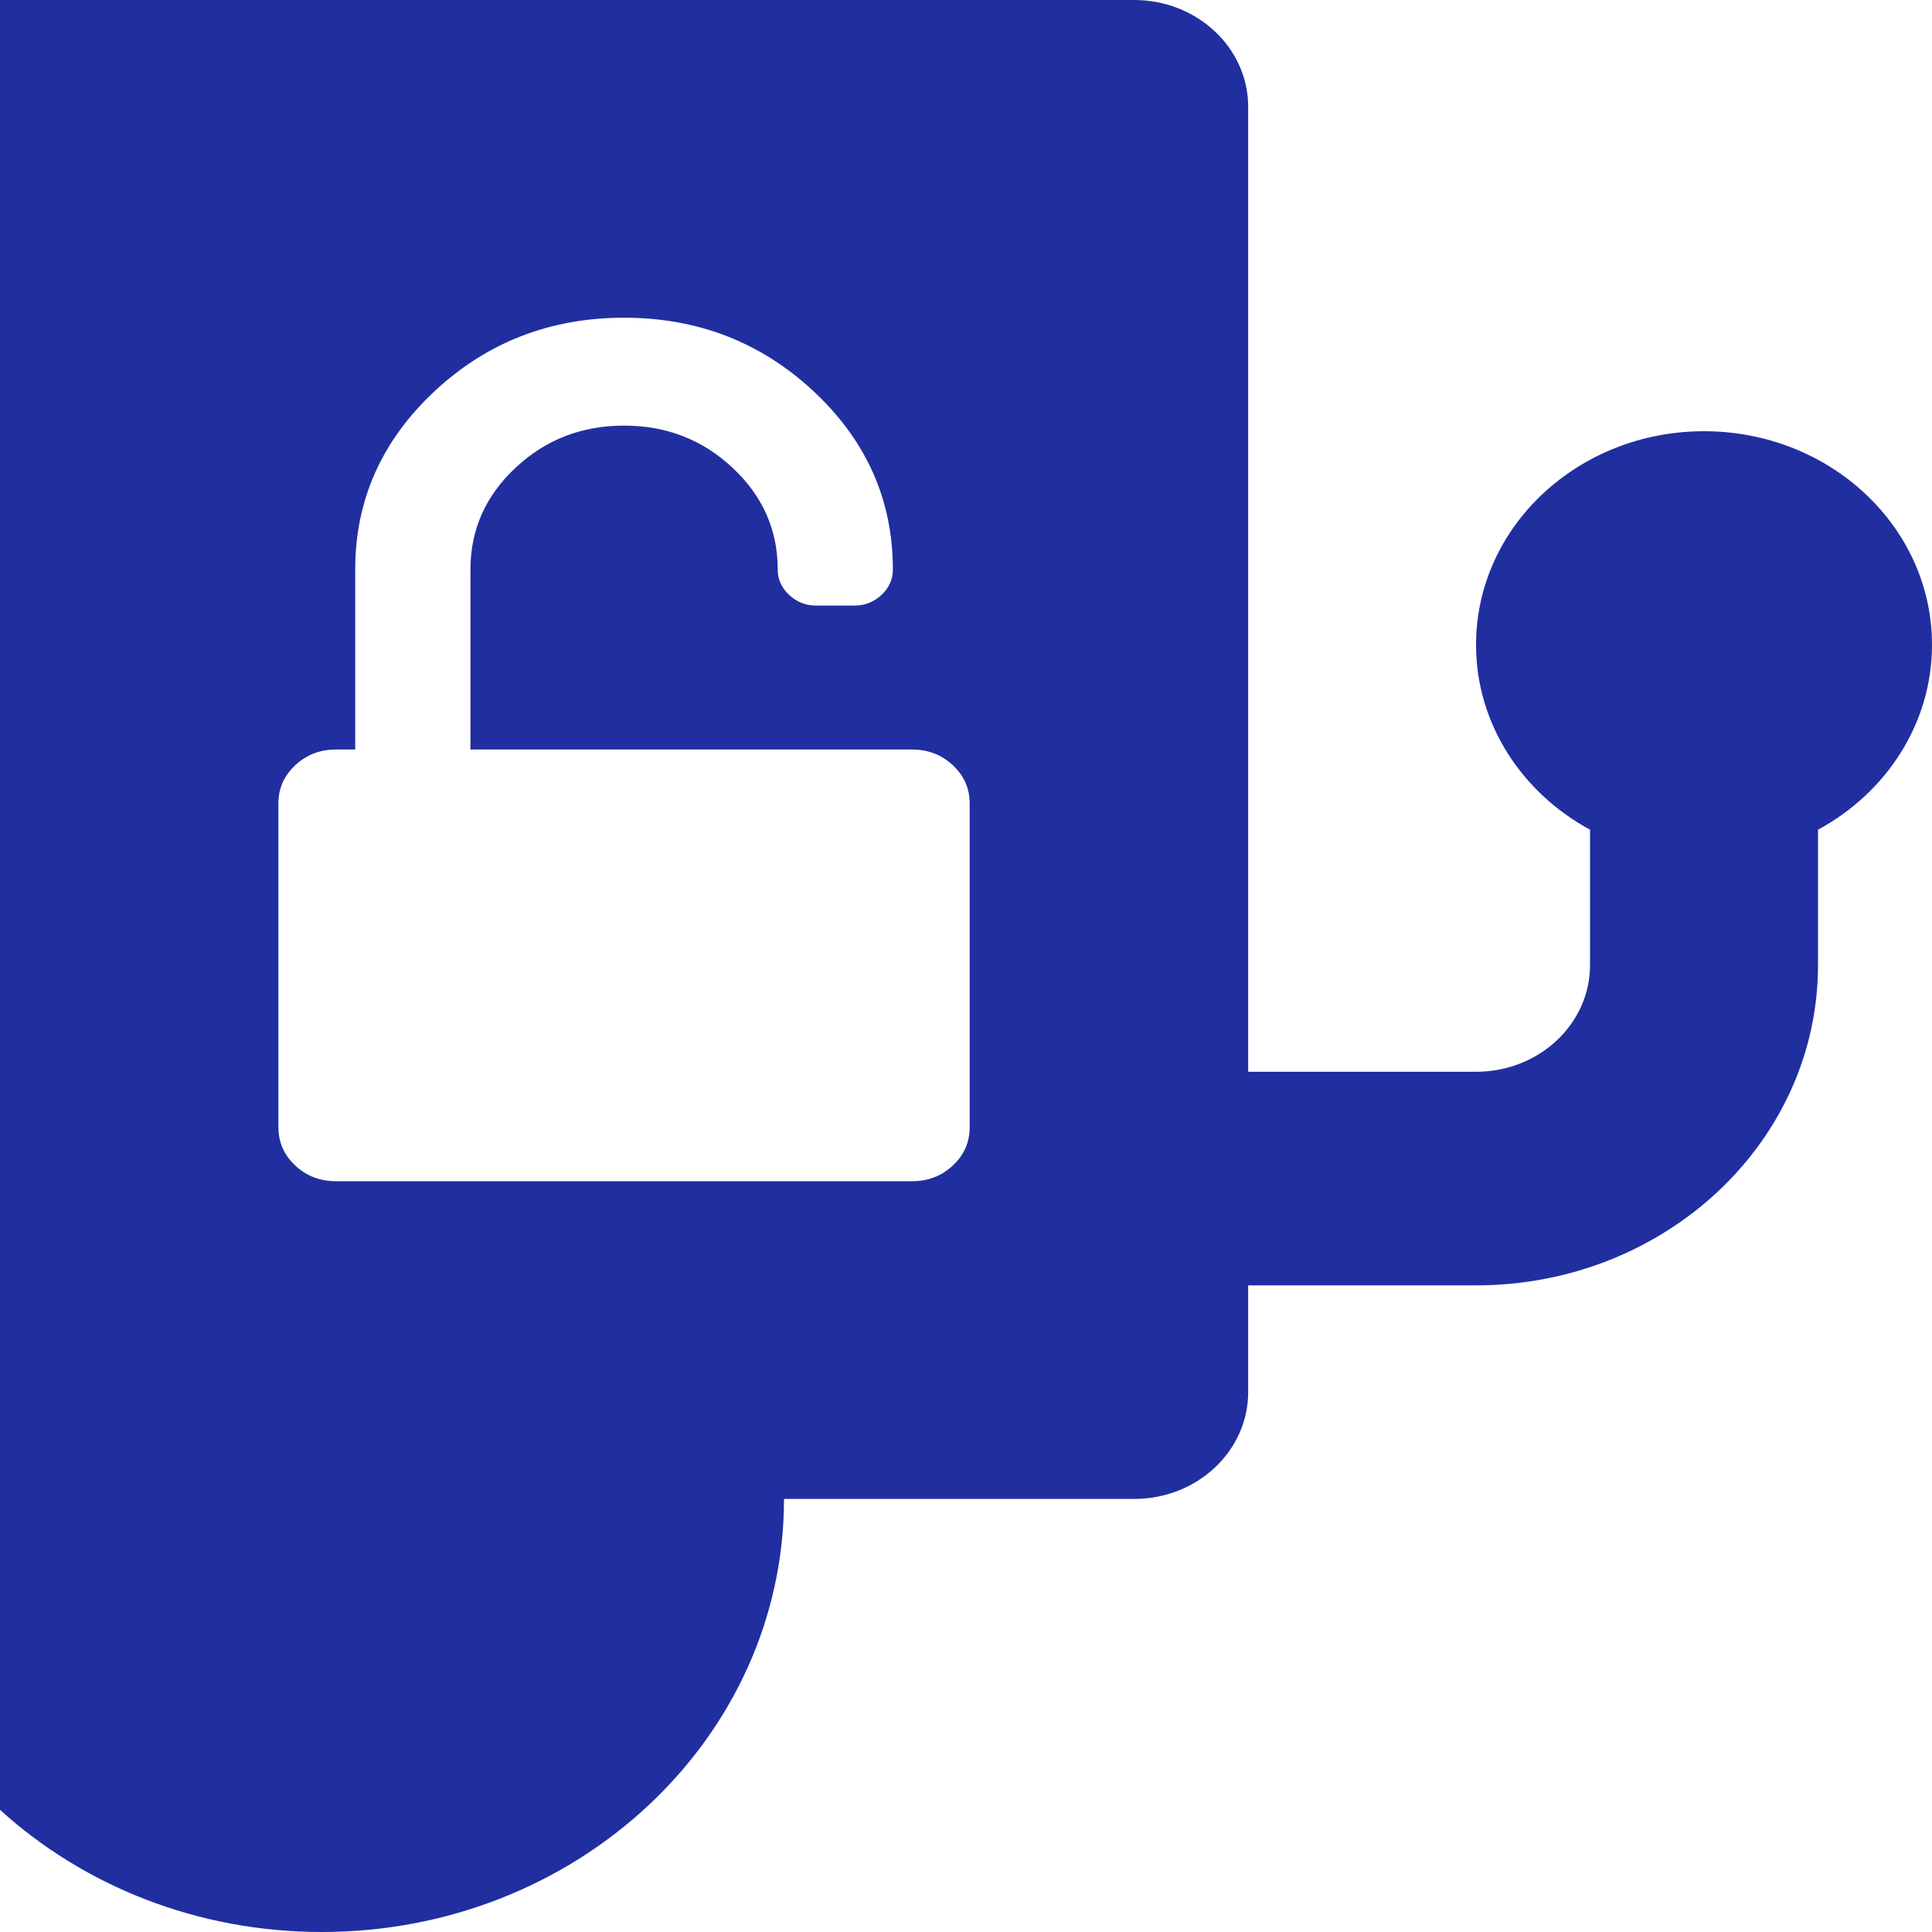 <svg width="20" height="20" viewBox="0 0 20 20" fill="none" xmlns="http://www.w3.org/2000/svg">
<path d="M17.64 4.464C16.337 4.464 15.28 5.453 15.28 6.675C15.28 7.492 15.755 8.207 16.46 8.589V9.99C16.46 10.601 15.932 11.095 15.28 11.095H12.921V1.105C12.921 0.495 12.392 0 11.741 0H0V18.735C0.861 19.518 2.036 20 3.331 20C5.974 20 8.116 17.993 8.116 15.517H11.741C12.392 15.517 12.921 15.022 12.921 14.412V13.306H15.28C17.235 13.306 18.82 11.822 18.82 9.99V8.589C19.525 8.207 20 7.492 20 6.675C20 5.453 18.943 4.464 17.64 4.464ZM10.038 11.669C10.038 11.824 9.98 11.957 9.864 12.065C9.748 12.174 9.607 12.228 9.442 12.228H3.478C3.313 12.228 3.172 12.174 3.056 12.065C2.94 11.957 2.882 11.824 2.882 11.669V8.317C2.882 8.162 2.94 8.03 3.056 7.922C3.172 7.813 3.313 7.759 3.478 7.759H3.677V5.896C3.677 5.179 3.95 4.565 4.494 4.054C5.039 3.544 5.694 3.289 6.46 3.289C7.226 3.289 7.881 3.544 8.427 4.055C8.971 4.565 9.243 5.179 9.243 5.896C9.243 5.997 9.204 6.084 9.126 6.158C9.046 6.232 8.953 6.269 8.846 6.269H8.448C8.341 6.269 8.247 6.232 8.168 6.158C8.09 6.084 8.051 5.997 8.051 5.896C8.051 5.485 7.895 5.134 7.584 4.843C7.274 4.552 6.899 4.406 6.46 4.406C6.021 4.406 5.646 4.552 5.336 4.843C5.025 5.134 4.87 5.485 4.87 5.896V7.759H9.442C9.607 7.759 9.748 7.813 9.864 7.922C9.98 8.03 10.038 8.162 10.038 8.317V11.669Z" fill="#212EA0"/>
</svg>
